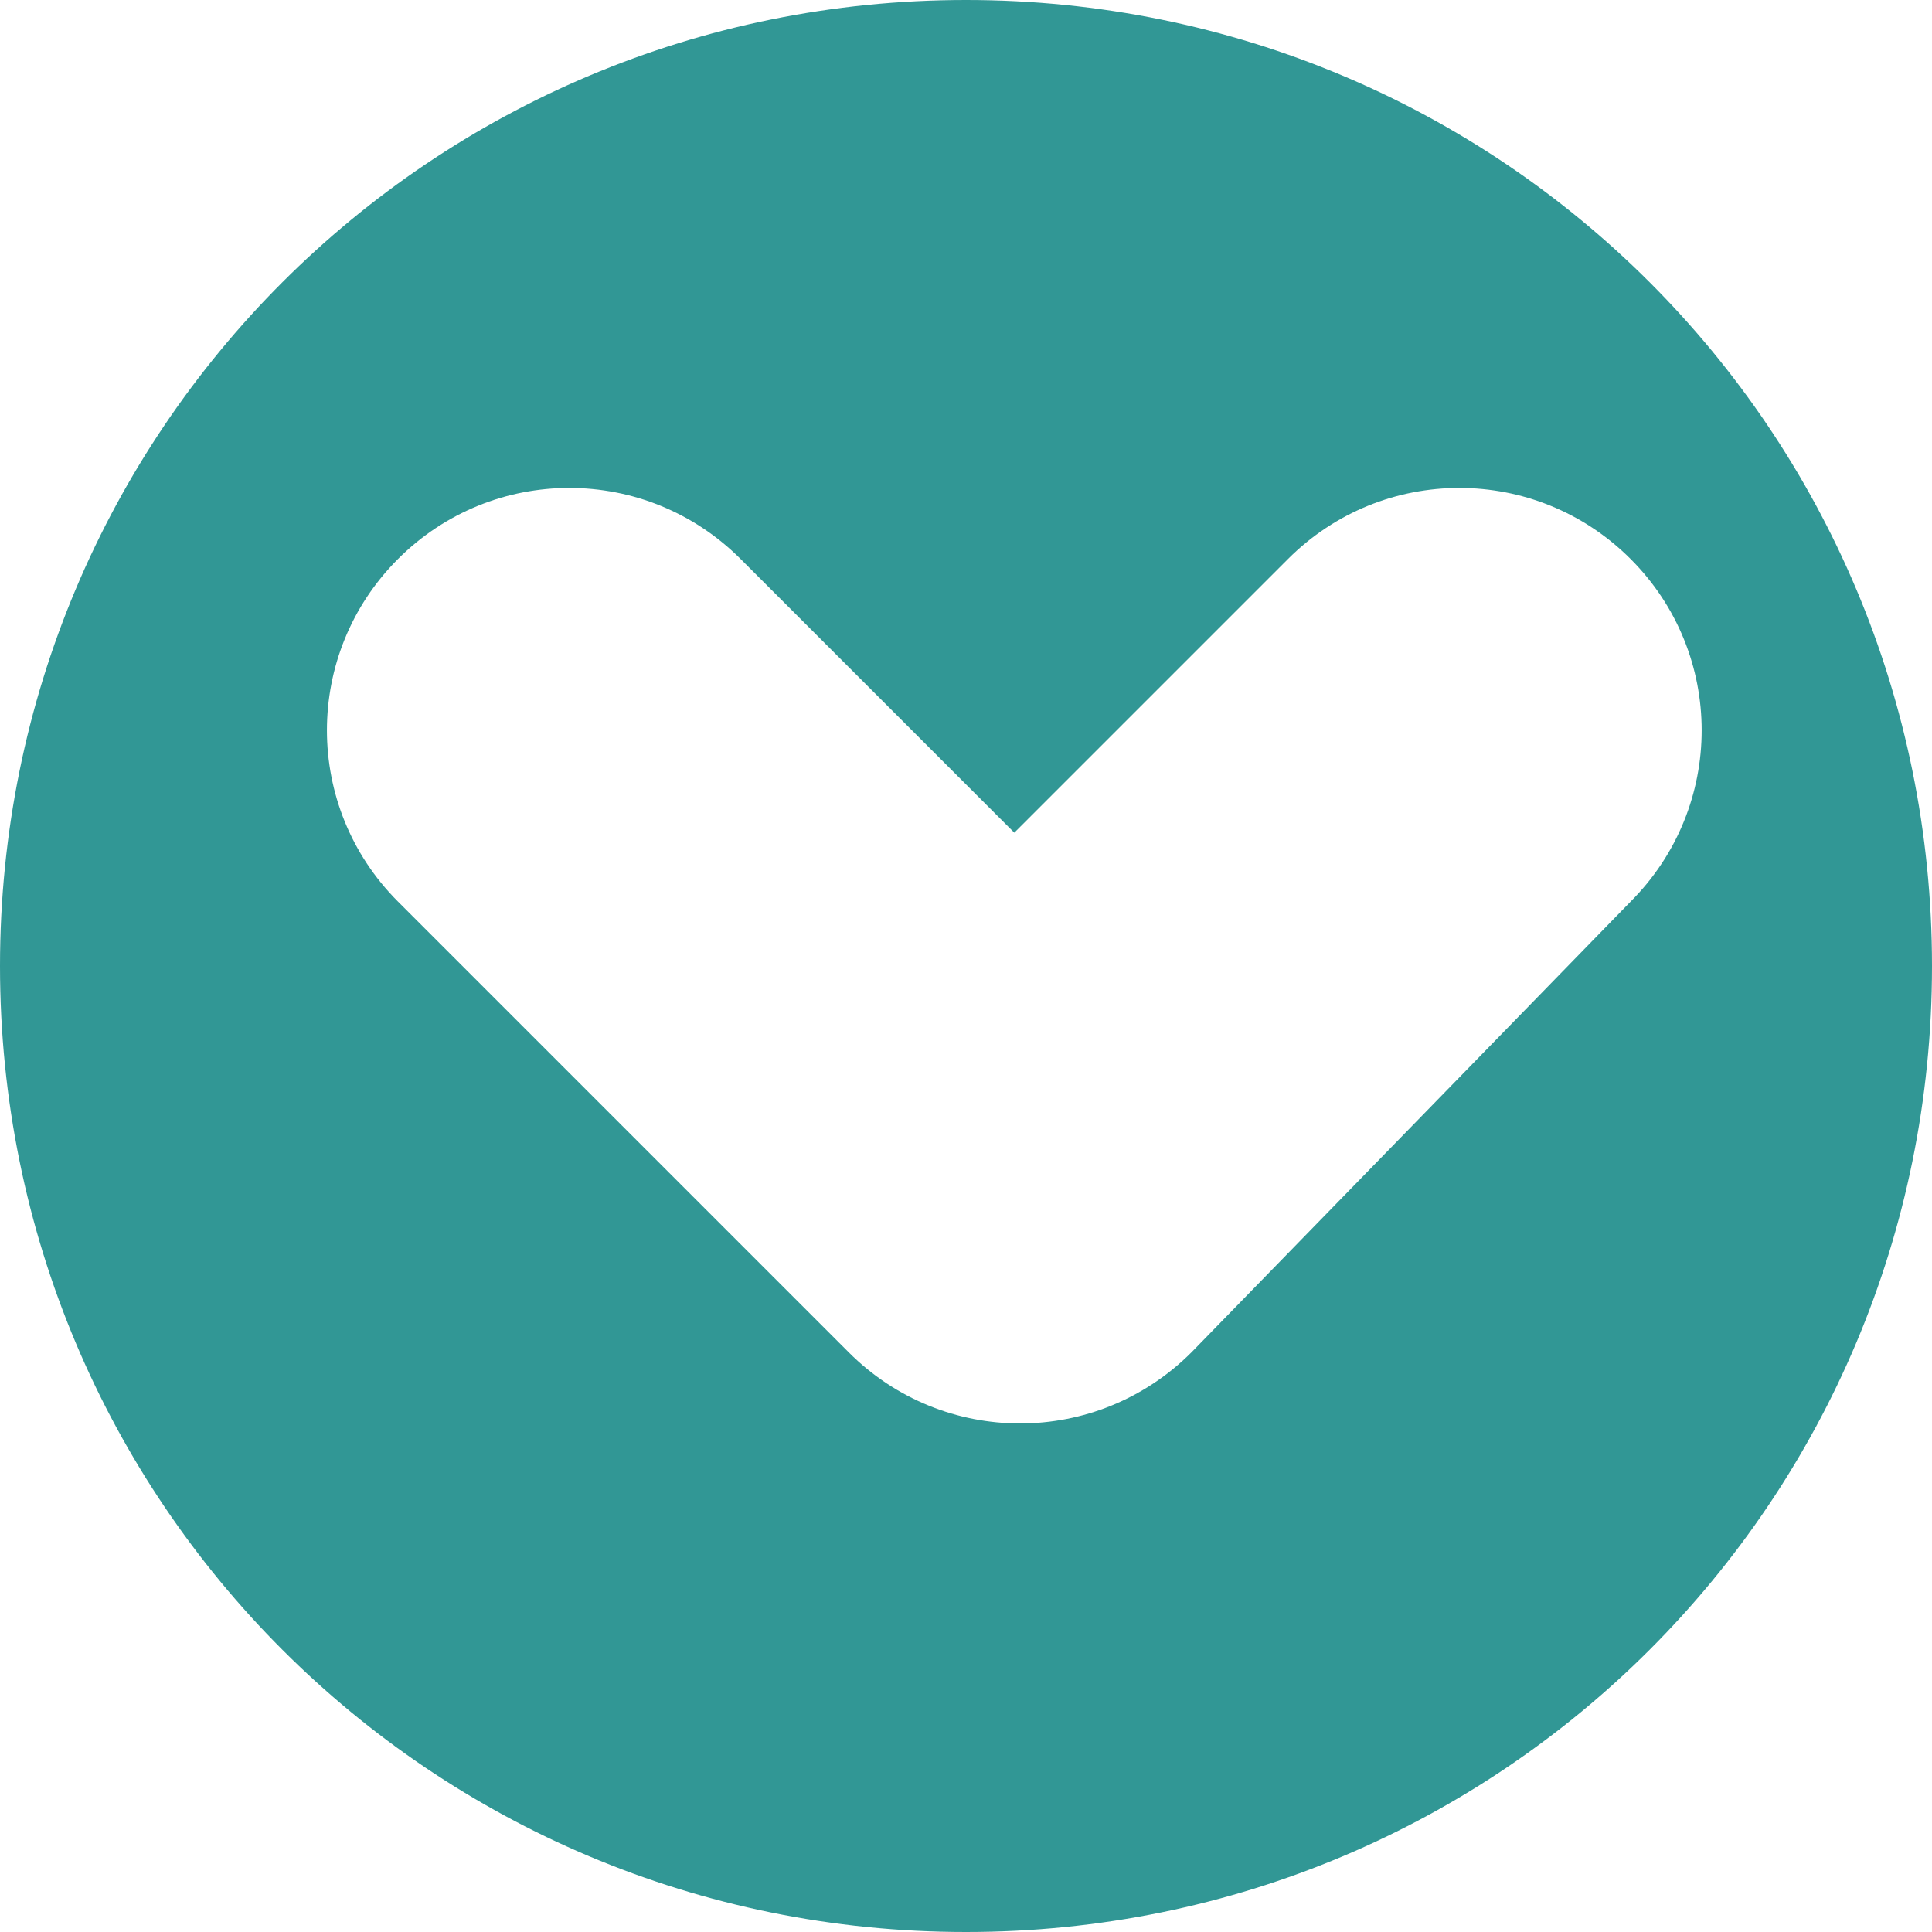 <svg xmlns="http://www.w3.org/2000/svg" viewBox="0 0 24 24" fill="#319795">
  <path d="M12 0C5.352 0 0 5.352 0 12s5.352 12 12 12 12-5.352 12-12S18.648 0 12 0zm2.8 16.8c-1.178 1.177-3.079 1.177-4.256 0l-5.6-5.6c-1.177-1.177-1.177-3.079 0-4.256 1.177-1.177 3.079-1.177 4.256 0l3.4 3.4 3.4-3.4c1.177-1.177 3.079-1.177 4.256 0 1.177 1.177 1.177 3.079 0 4.256l-5.456 5.6z"/>
</svg>
